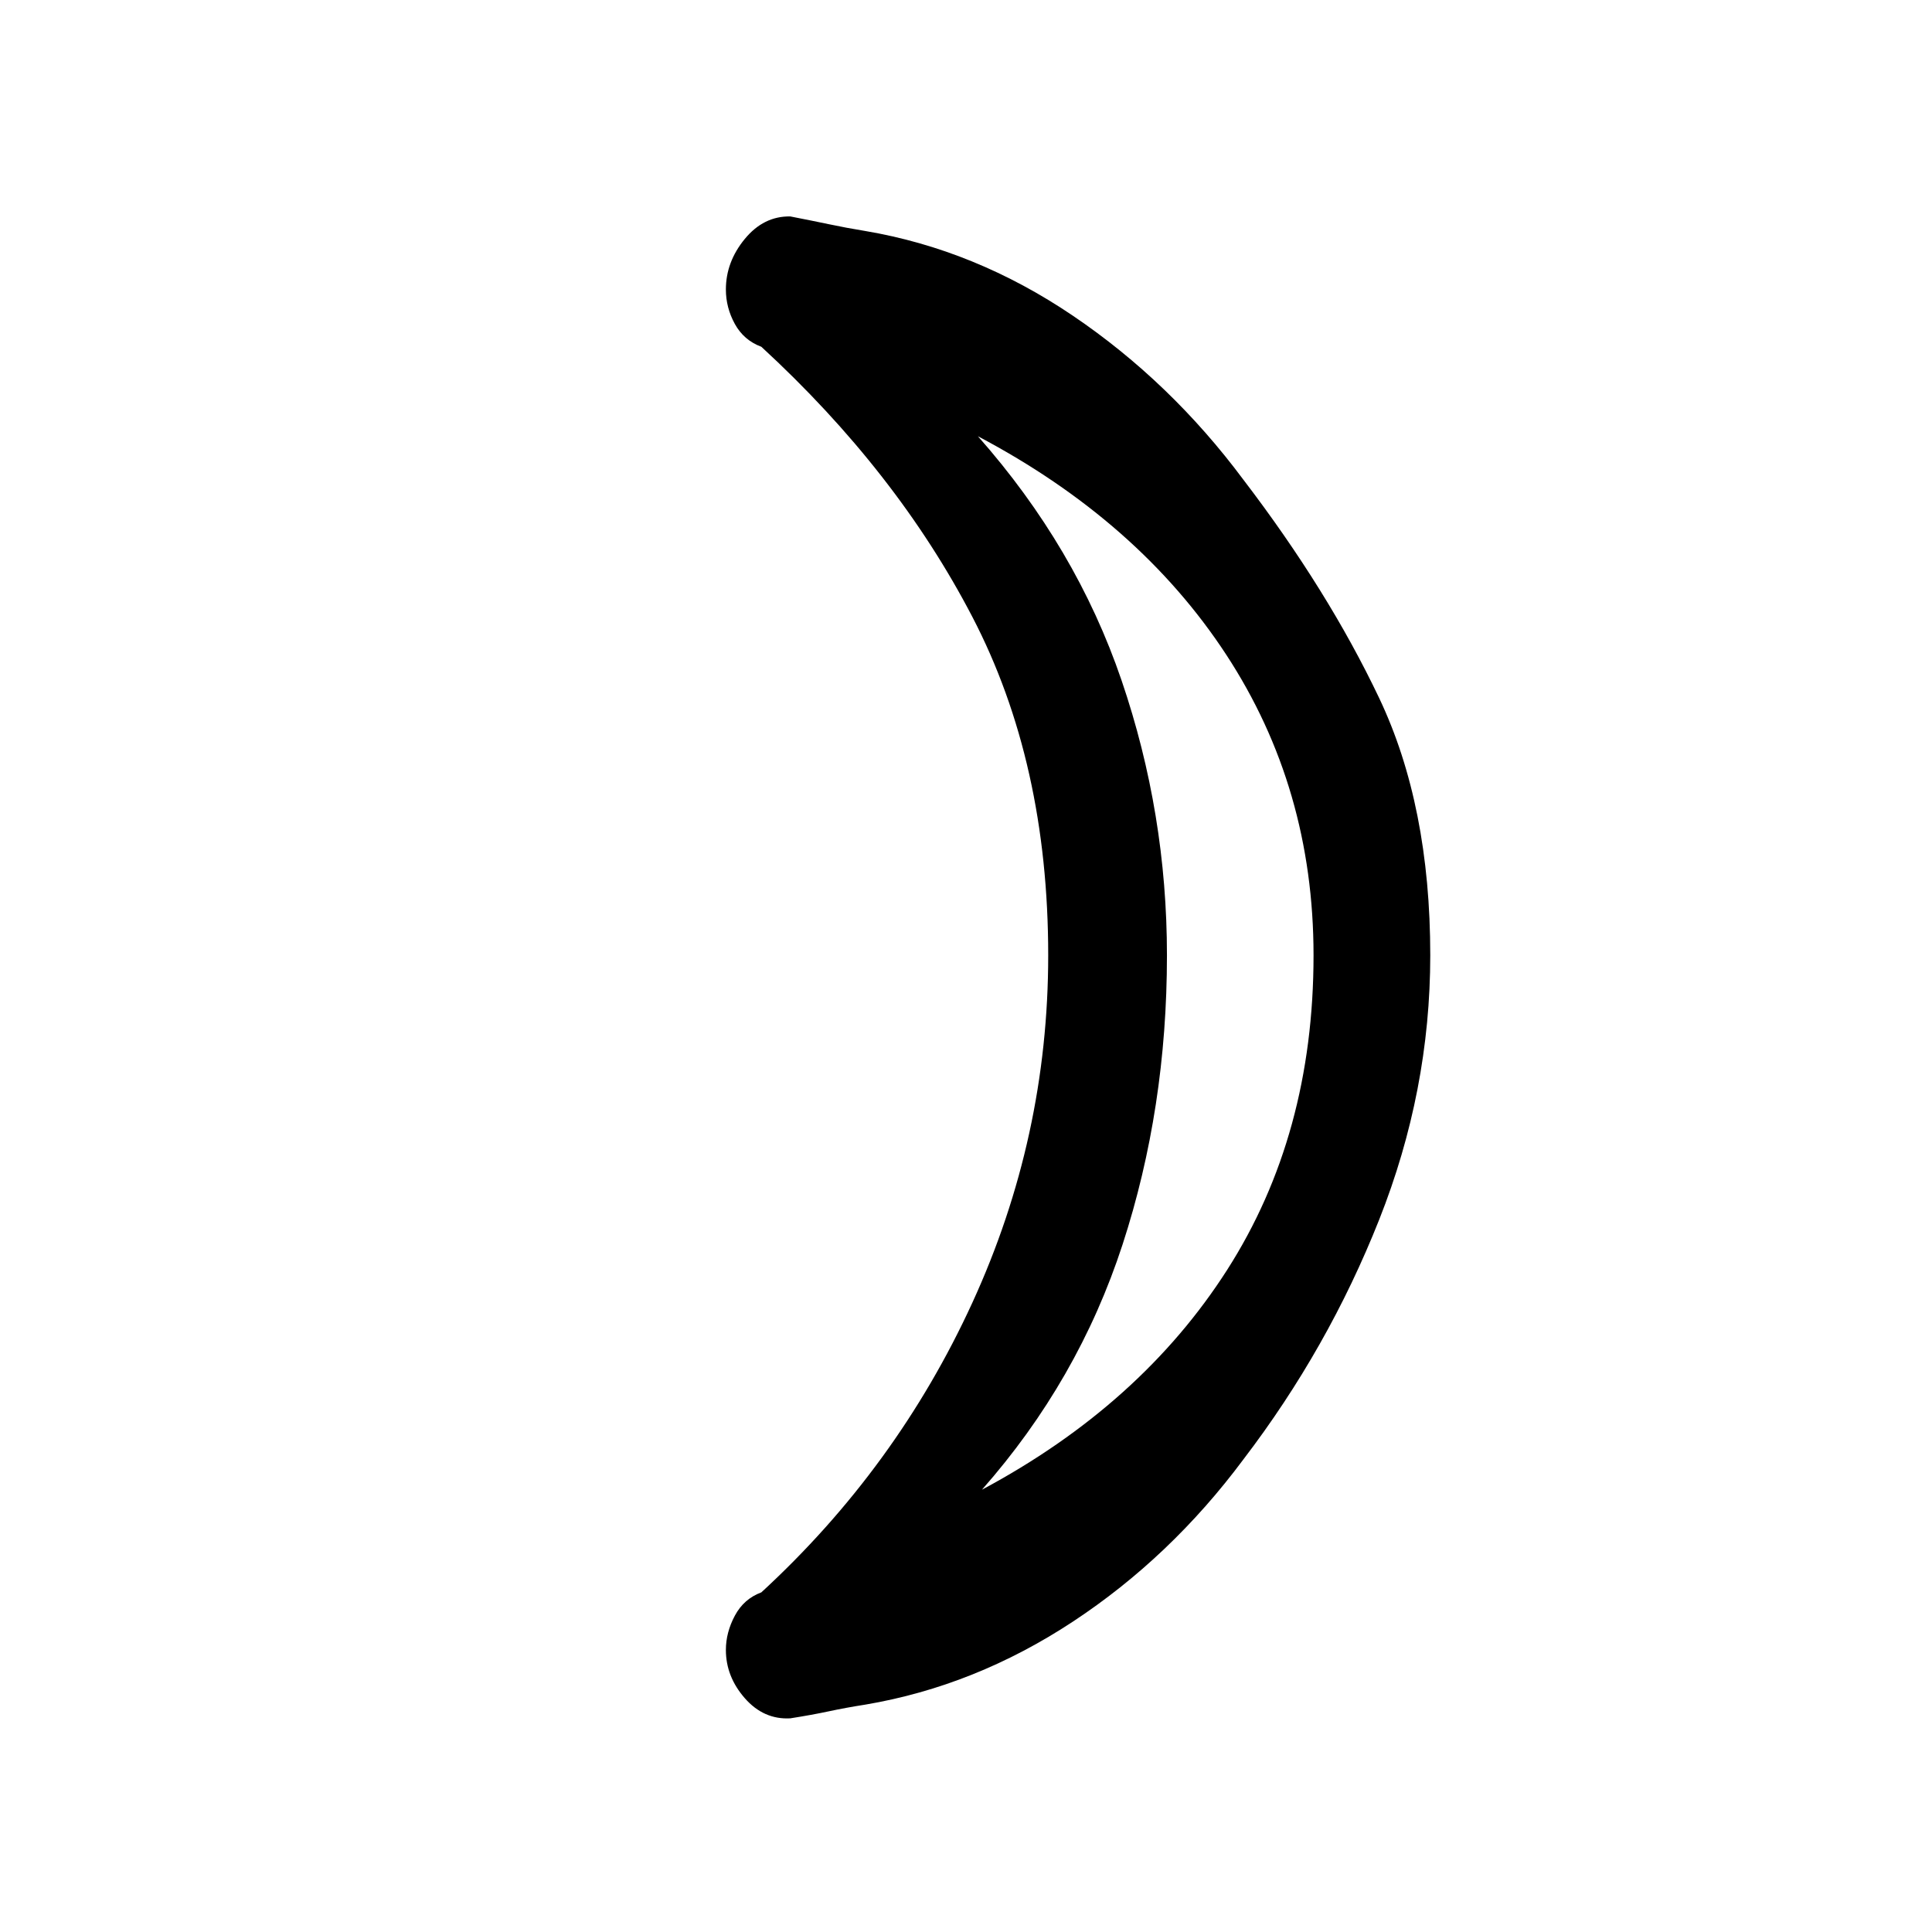 <svg xmlns="http://www.w3.org/2000/svg" height="20" viewBox="0 -960 960 960" width="20"><path d="M487.92-219.77q79-42.23 121.89-109.31 42.88-67.07 42.88-156.23 0-83.07-43.38-149.38Q565.92-701 485.92-743.23q48.85 55.23 71.39 121.34 22.54 66.12 22.54 136.58 0 76-22.04 143.66-22.04 67.65-69.89 121.88Zm129.93-501.85q42.07 55.08 67.46 108.5 25.38 53.43 25.38 127.81 0 67.31-25.38 131.35-25.39 64.04-67.46 119.11-36.16 48.62-84.73 80.62-48.58 32-103.06 41.23-9.83 1.54-18.25 3.35-8.43 1.8-19.12 3.48-13.23.71-22.61-10.02-9.39-10.73-9.39-23.96 0-8.7 4.46-17.04 4.46-8.35 13.16-11.58 67.23-61.85 104.88-144 37.66-82.15 37.66-172.54 0-95.69-37.66-168.11-37.65-72.43-104.88-134.27-8.7-3.23-13.16-11.33-4.46-8.1-4.46-17.15 0-13.69 9.39-25.1 9.38-11.41 22.61-11.19 10.69 2.08 19.25 3.88 8.55 1.81 17.98 3.35 54.62 9.23 103.2 42.11 48.57 32.89 84.73 81.5Zm-38 234.31Z"/></svg>